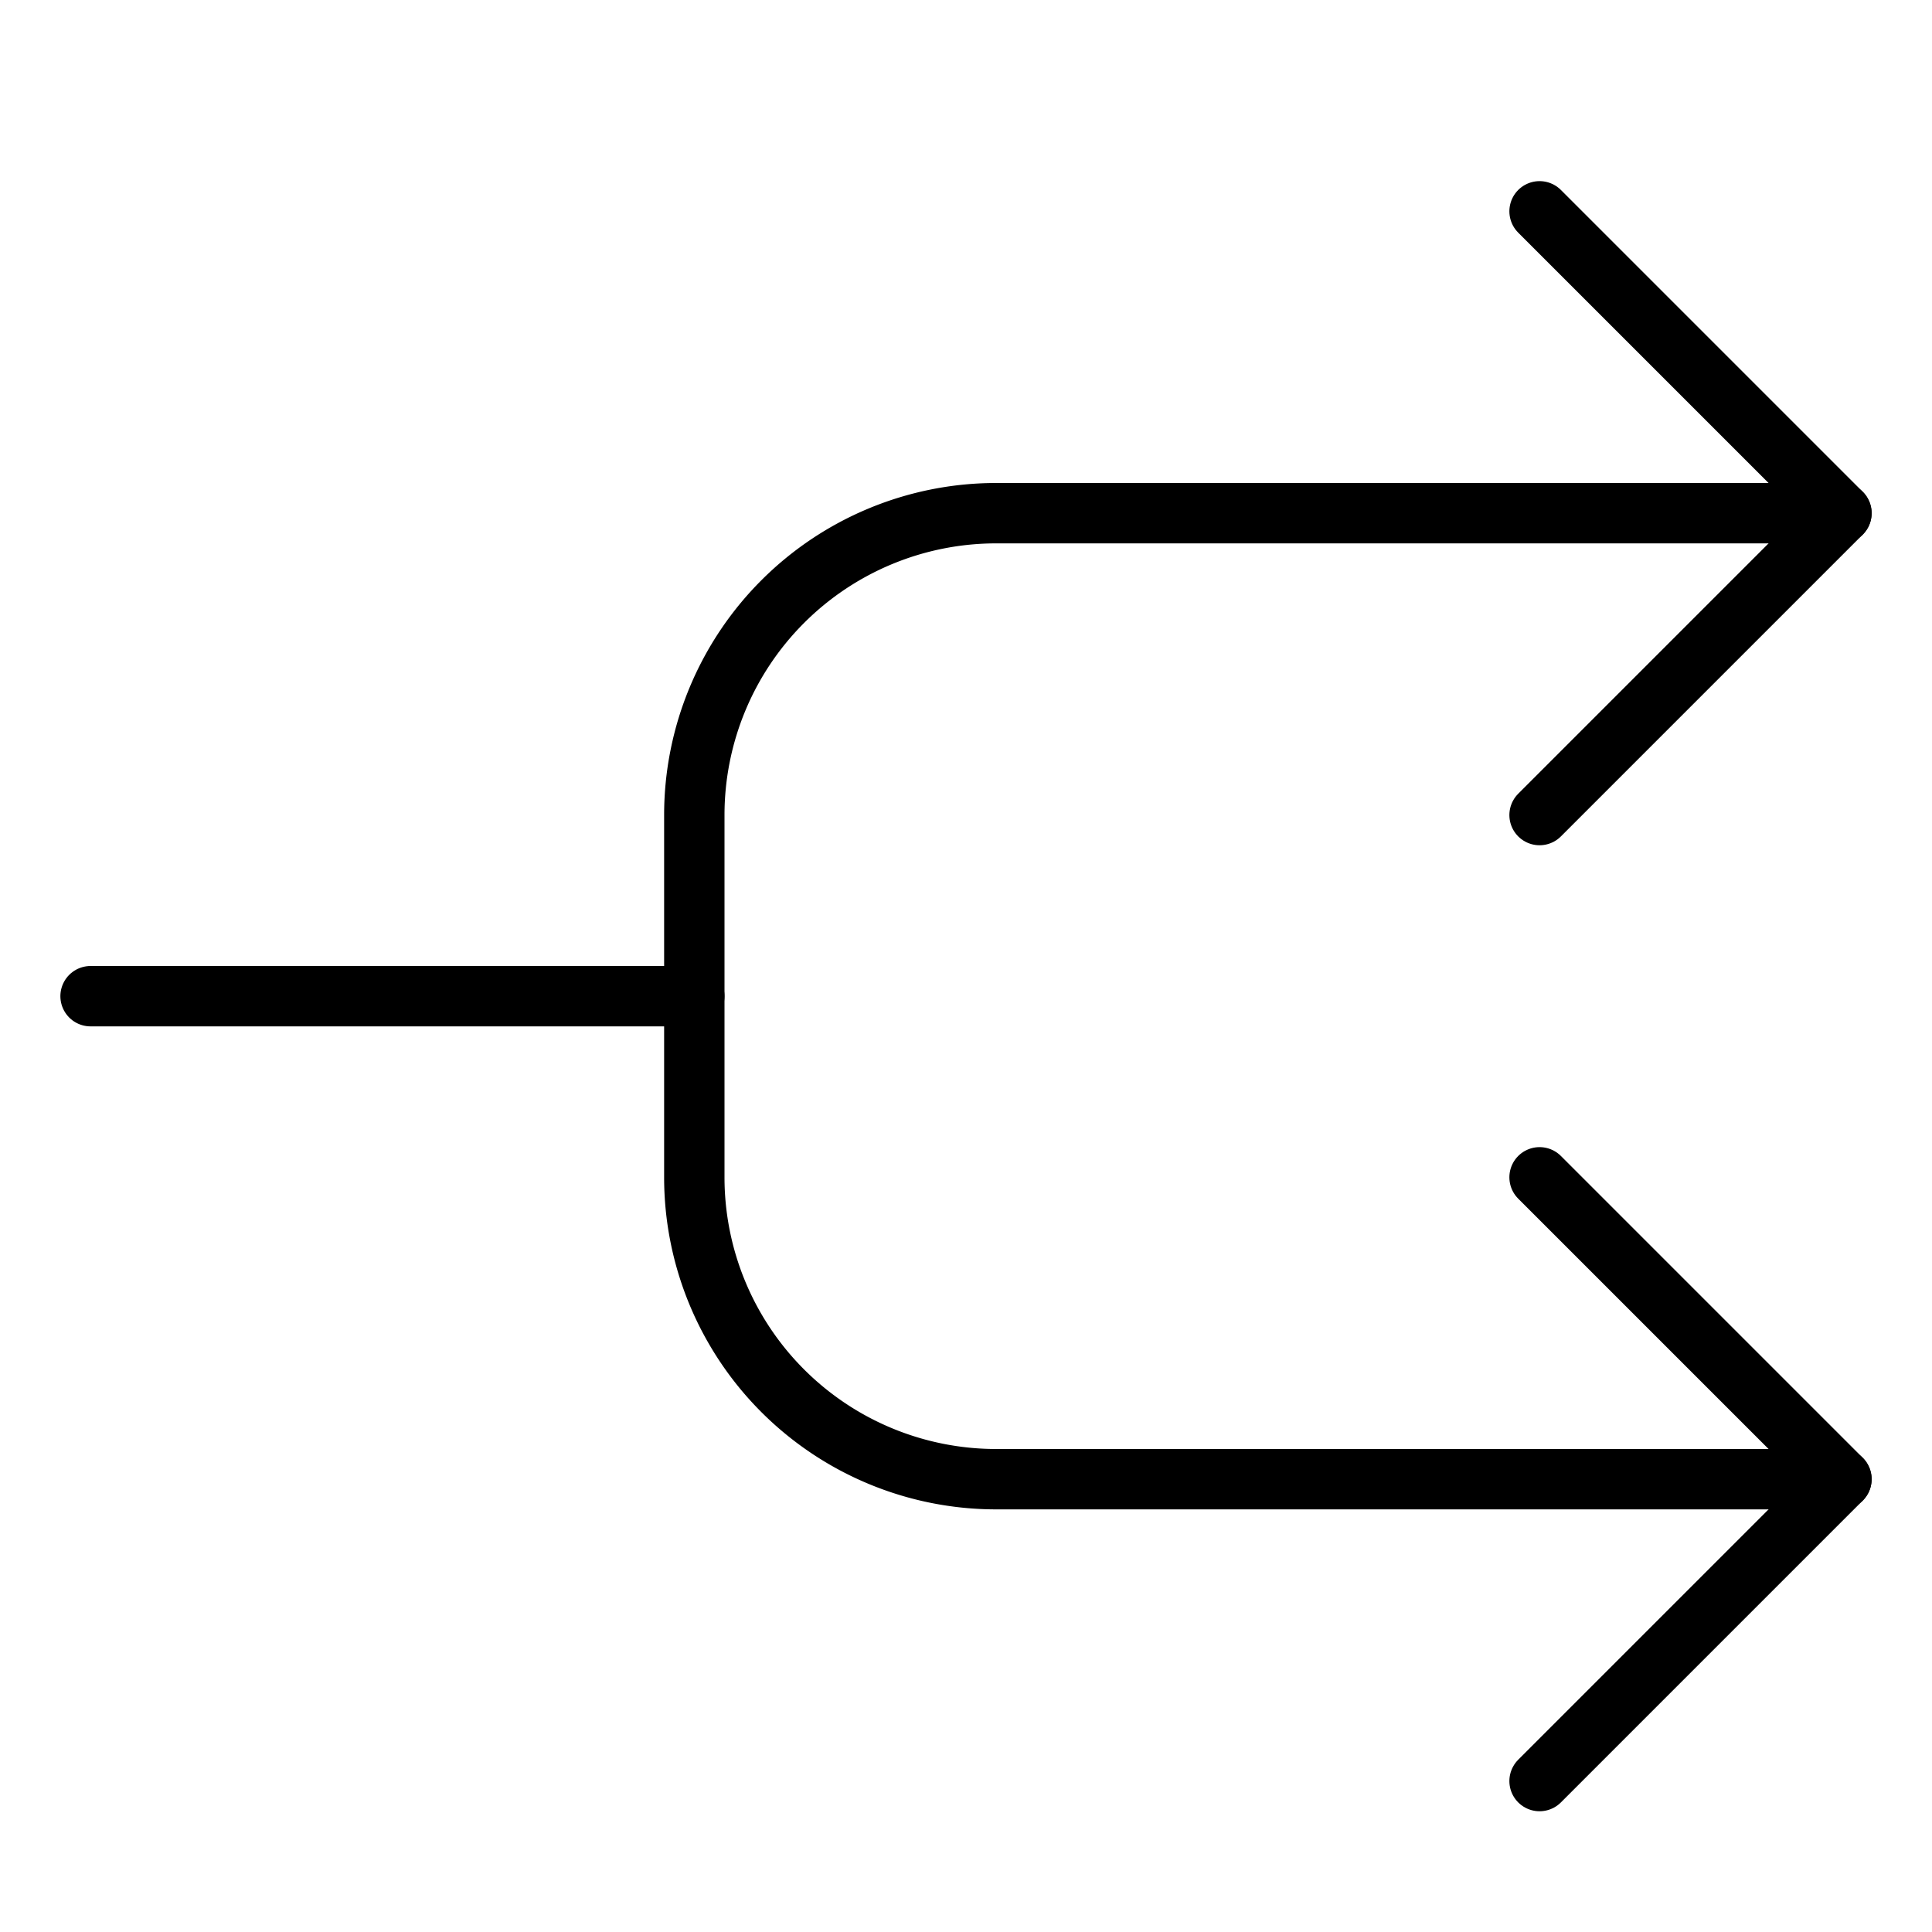 <svg xmlns="http://www.w3.org/2000/svg" viewBox="0 0 32 32"><title>separate directions</title><g stroke-linecap="round" stroke-width="1" fill="none" stroke="#000000" stroke-linejoin="round" class="nc-icon-wrapper" transform="translate(0.5 0.5)"><path data-cap="butt" d="M30,24H16a5,5,0,0,1-5-5V13a5,5,0,0,1,5-5H30"></path><line data-cap="butt" x1="11" y1="16" x2="1" y2="16"></line><polyline points="25 3 30 8 25 13"></polyline><polyline points="25 19 30 24 25 29"></polyline></g></svg>